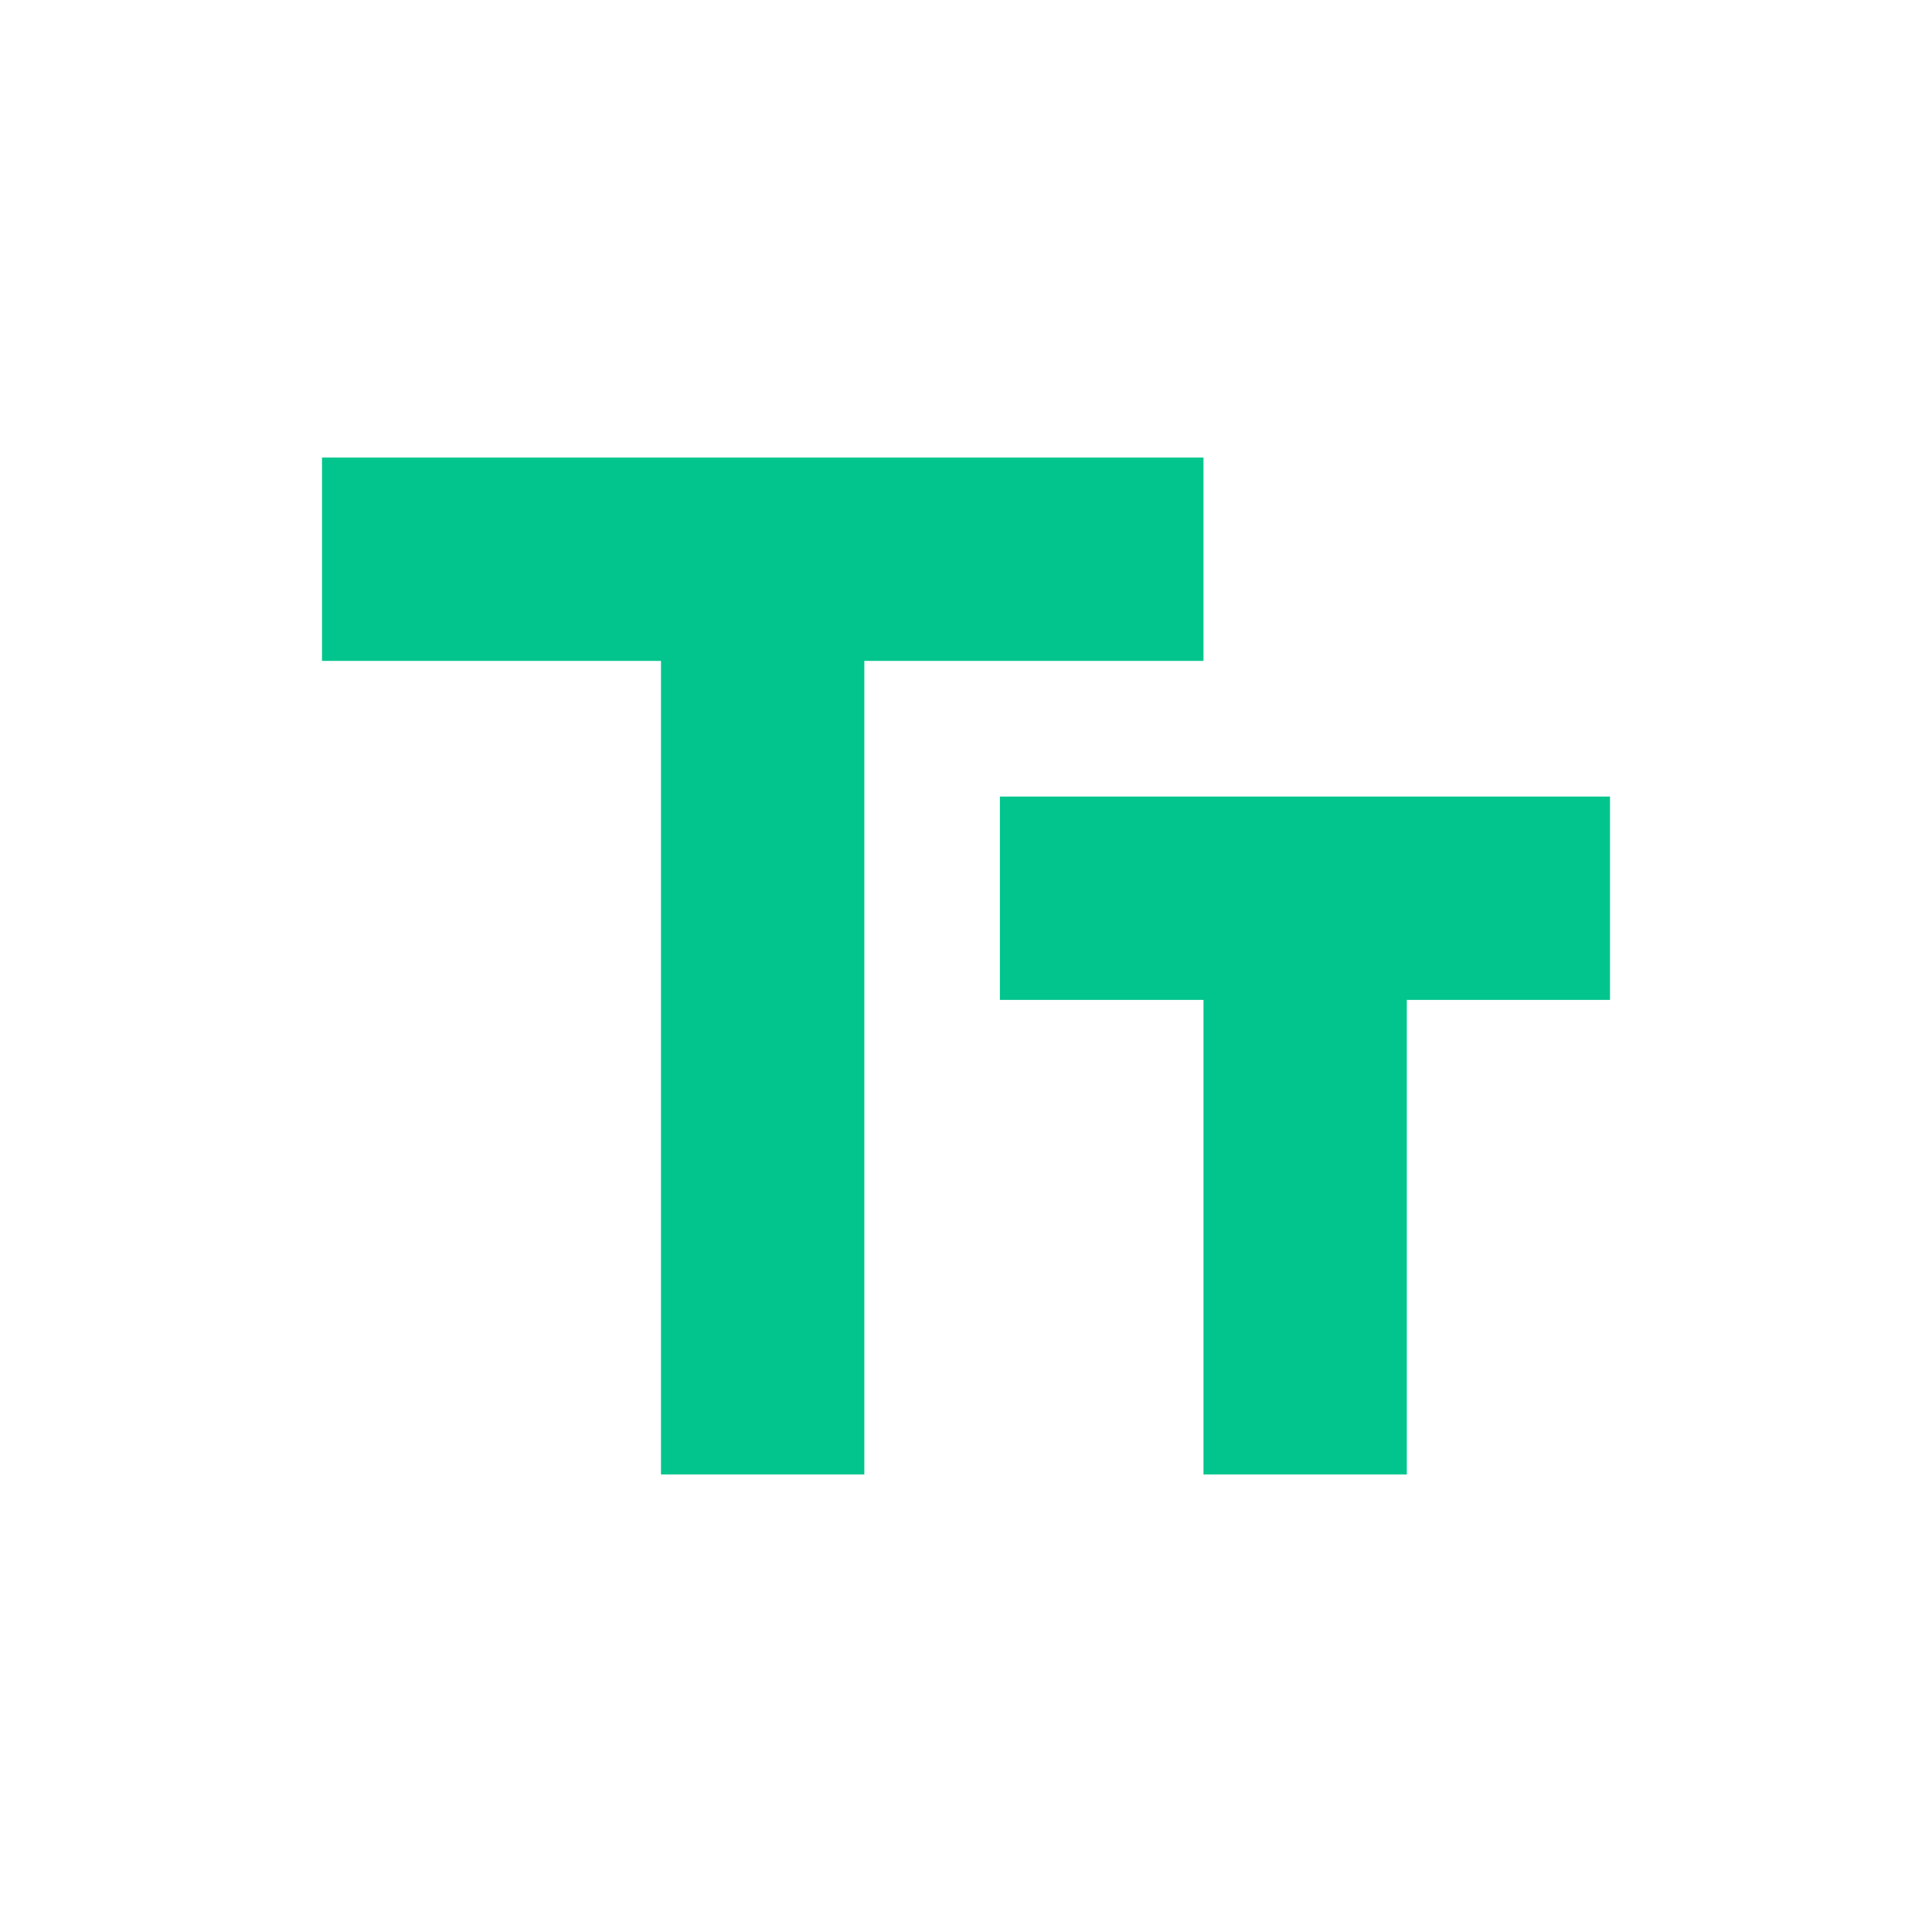 <svg xmlns="http://www.w3.org/2000/svg" width="24" height="24" viewBox="0 0 24 24">
  <g id="Group_80" data-name="Group 80" transform="translate(-751 -725)">
    <rect id="Rectangle_40" data-name="Rectangle 40" width="24" height="24" transform="translate(751 725)" fill="none"/>
    <path id="Icon_material-text-fields" data-name="Icon material-text-fields" d="M3.75,6V8.526H7.961V18.632h2.526V8.526H14.7V6Zm16,4.211H12.171v2.526H14.7v5.895h2.526V12.737H19.75Z" transform="translate(751.25 724.684)" fill="#02c58d"/>
  </g>
</svg>
